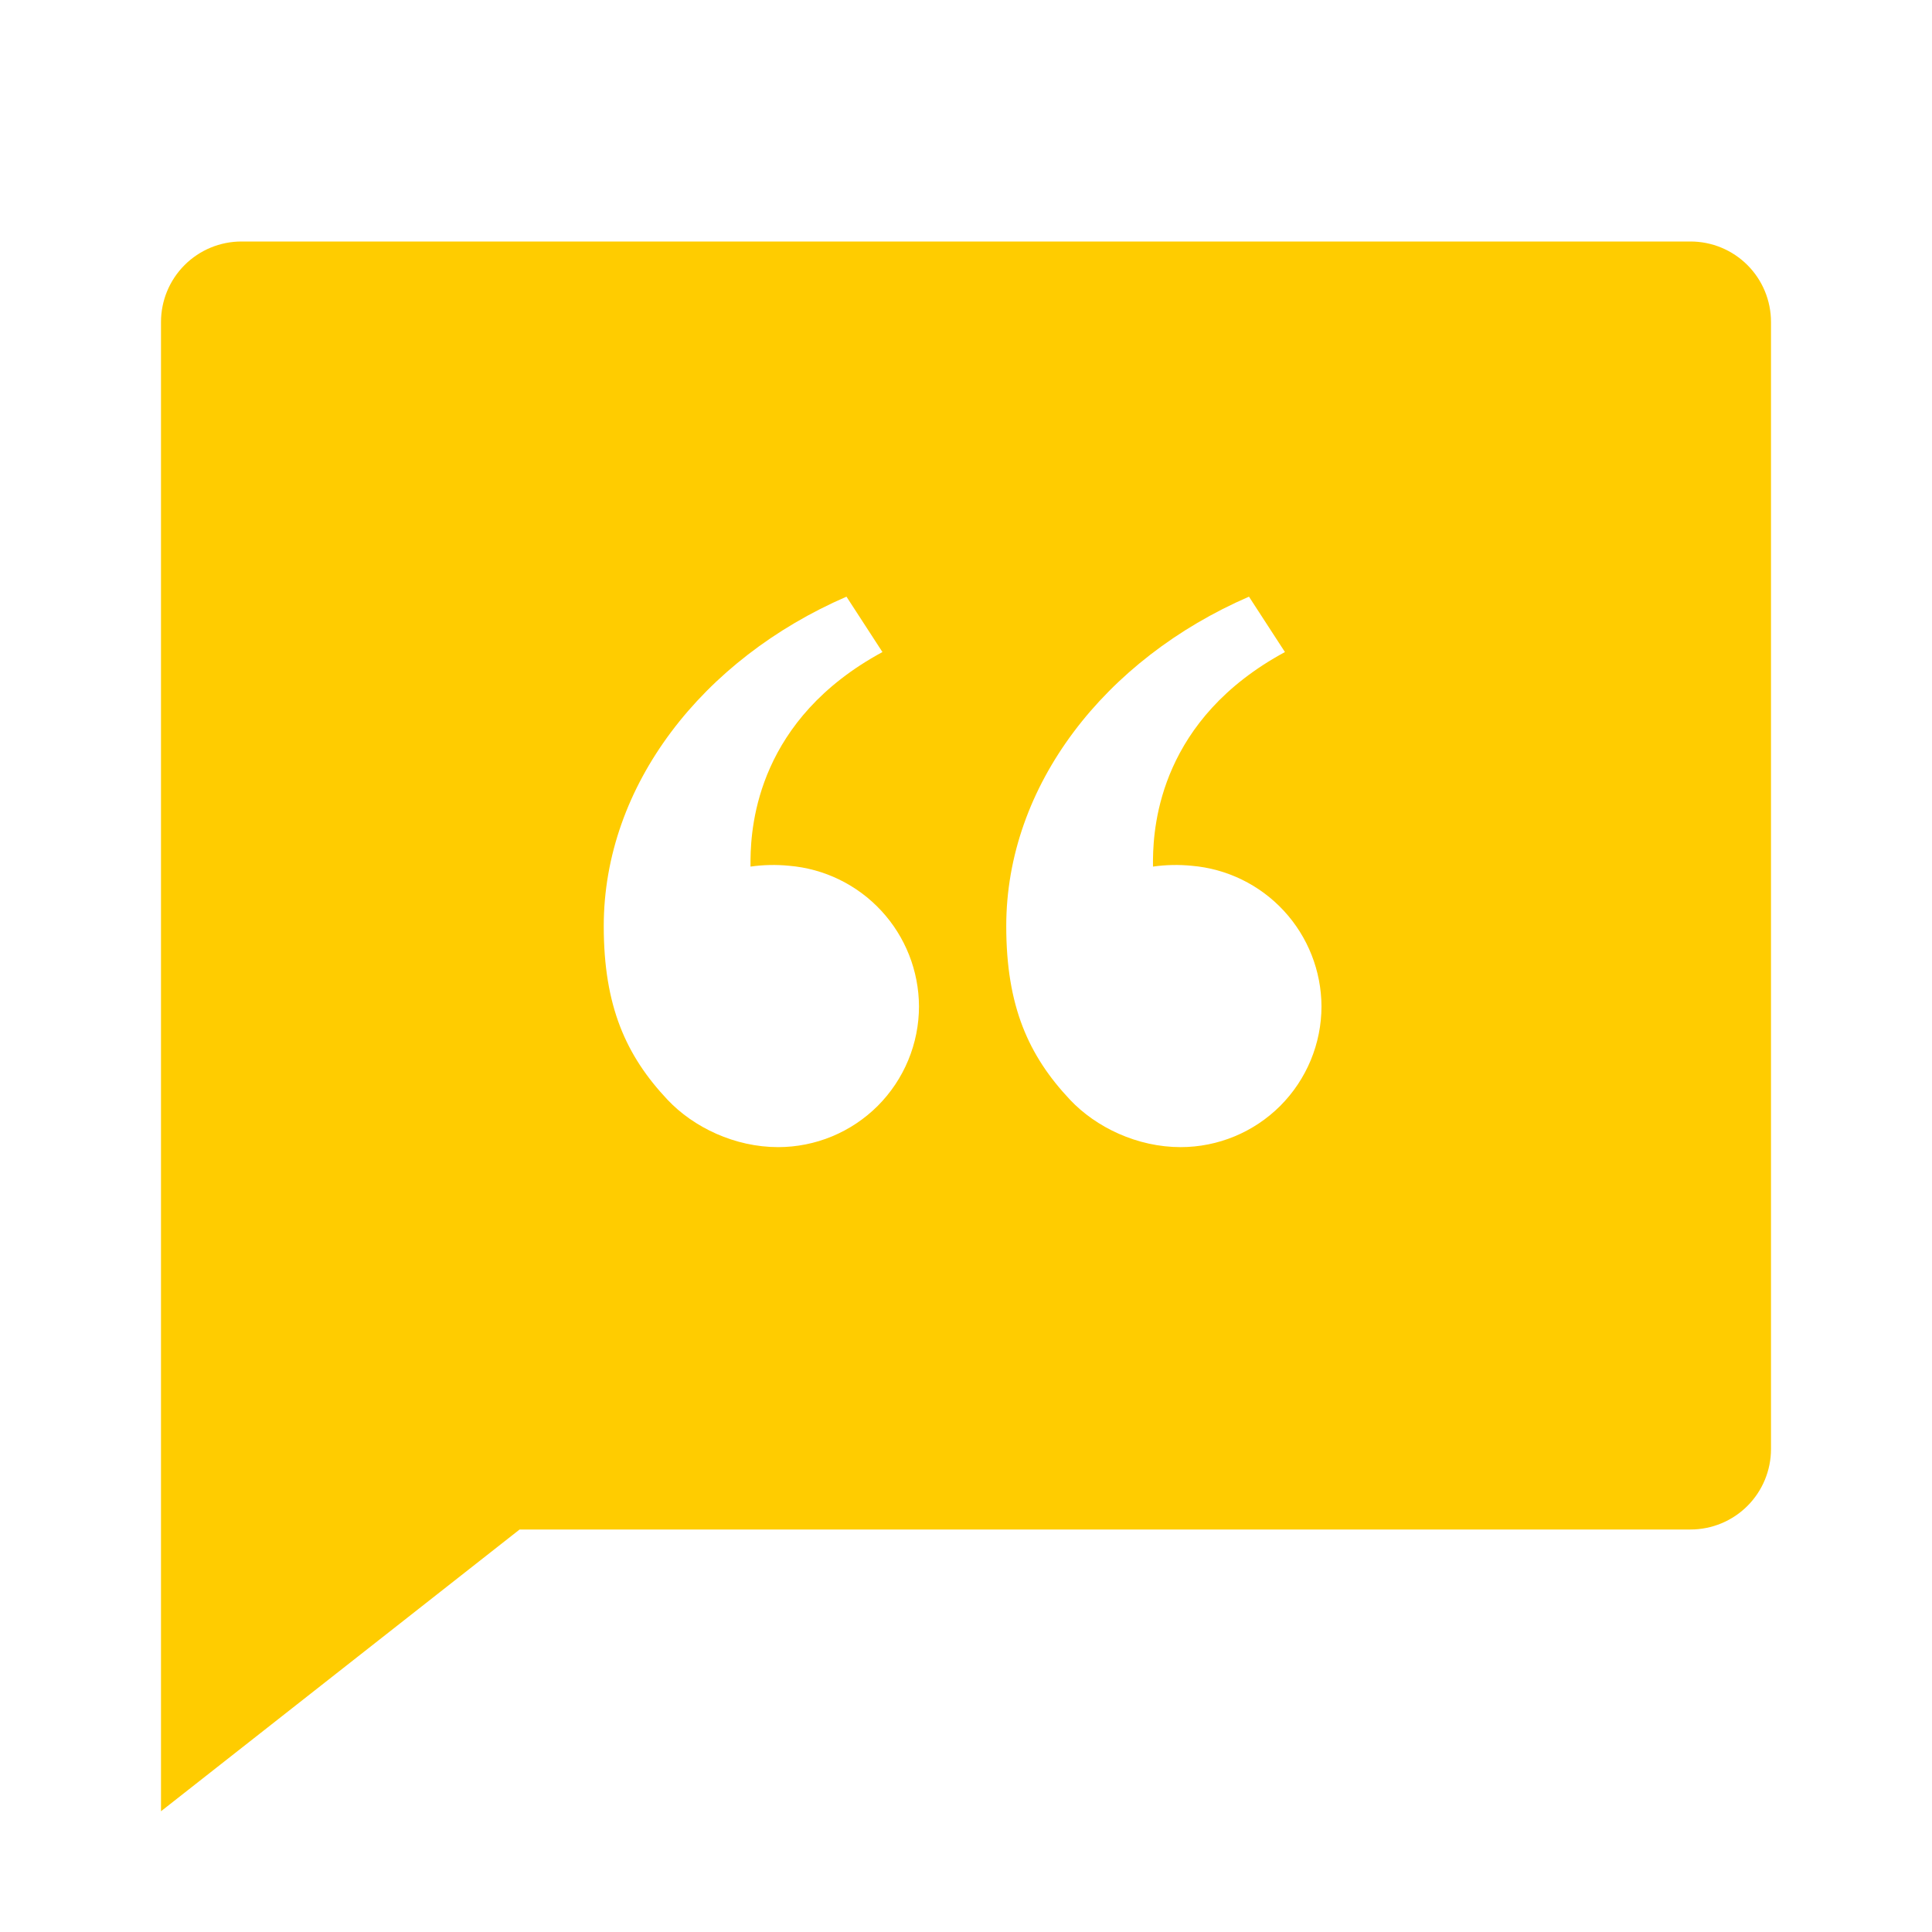 <svg width="60" height="60" viewBox="0 0 60 60" fill="none" xmlns="http://www.w3.org/2000/svg">
<path d="M52.5 7.5C53.163 7.5 53.799 7.763 54.268 8.232C54.737 8.701 55 9.337 55 10V45C55 45.663 54.737 46.299 54.268 46.768C53.799 47.237 53.163 47.5 52.5 47.5H16.137L5 56.25V10C5 9.337 5.263 8.701 5.732 8.232C6.201 7.763 6.837 7.5 7.5 7.5H52.5ZM26.288 18.53C21.82 20.468 18.75 24.387 18.75 28.762C18.75 31.25 19.442 32.785 20.73 34.153C21.54 35.013 22.823 35.625 24.165 35.625C24.739 35.625 25.308 35.512 25.839 35.292C26.37 35.072 26.852 34.75 27.259 34.344C27.665 33.937 27.987 33.455 28.207 32.924C28.427 32.393 28.54 31.825 28.54 31.25C28.534 30.15 28.117 29.092 27.37 28.285C26.623 27.477 25.601 26.979 24.505 26.887C24.106 26.848 23.704 26.856 23.308 26.913V26.683C23.323 25.582 23.558 22.332 27.405 20.25L26.288 18.53ZM38.788 18.53C34.32 20.468 31.25 24.387 31.25 28.762C31.25 31.25 31.942 32.785 33.23 34.153C34.04 35.013 35.322 35.625 36.665 35.625C37.825 35.625 38.938 35.164 39.759 34.344C40.579 33.523 41.04 32.41 41.04 31.25C41.034 30.15 40.617 29.092 39.87 28.285C39.123 27.477 38.101 26.979 37.005 26.887C36.606 26.848 36.204 26.856 35.807 26.913V26.683C35.822 25.582 36.057 22.332 39.905 20.25L38.788 18.53Z" fill="#FFCC00"/>
</svg>
